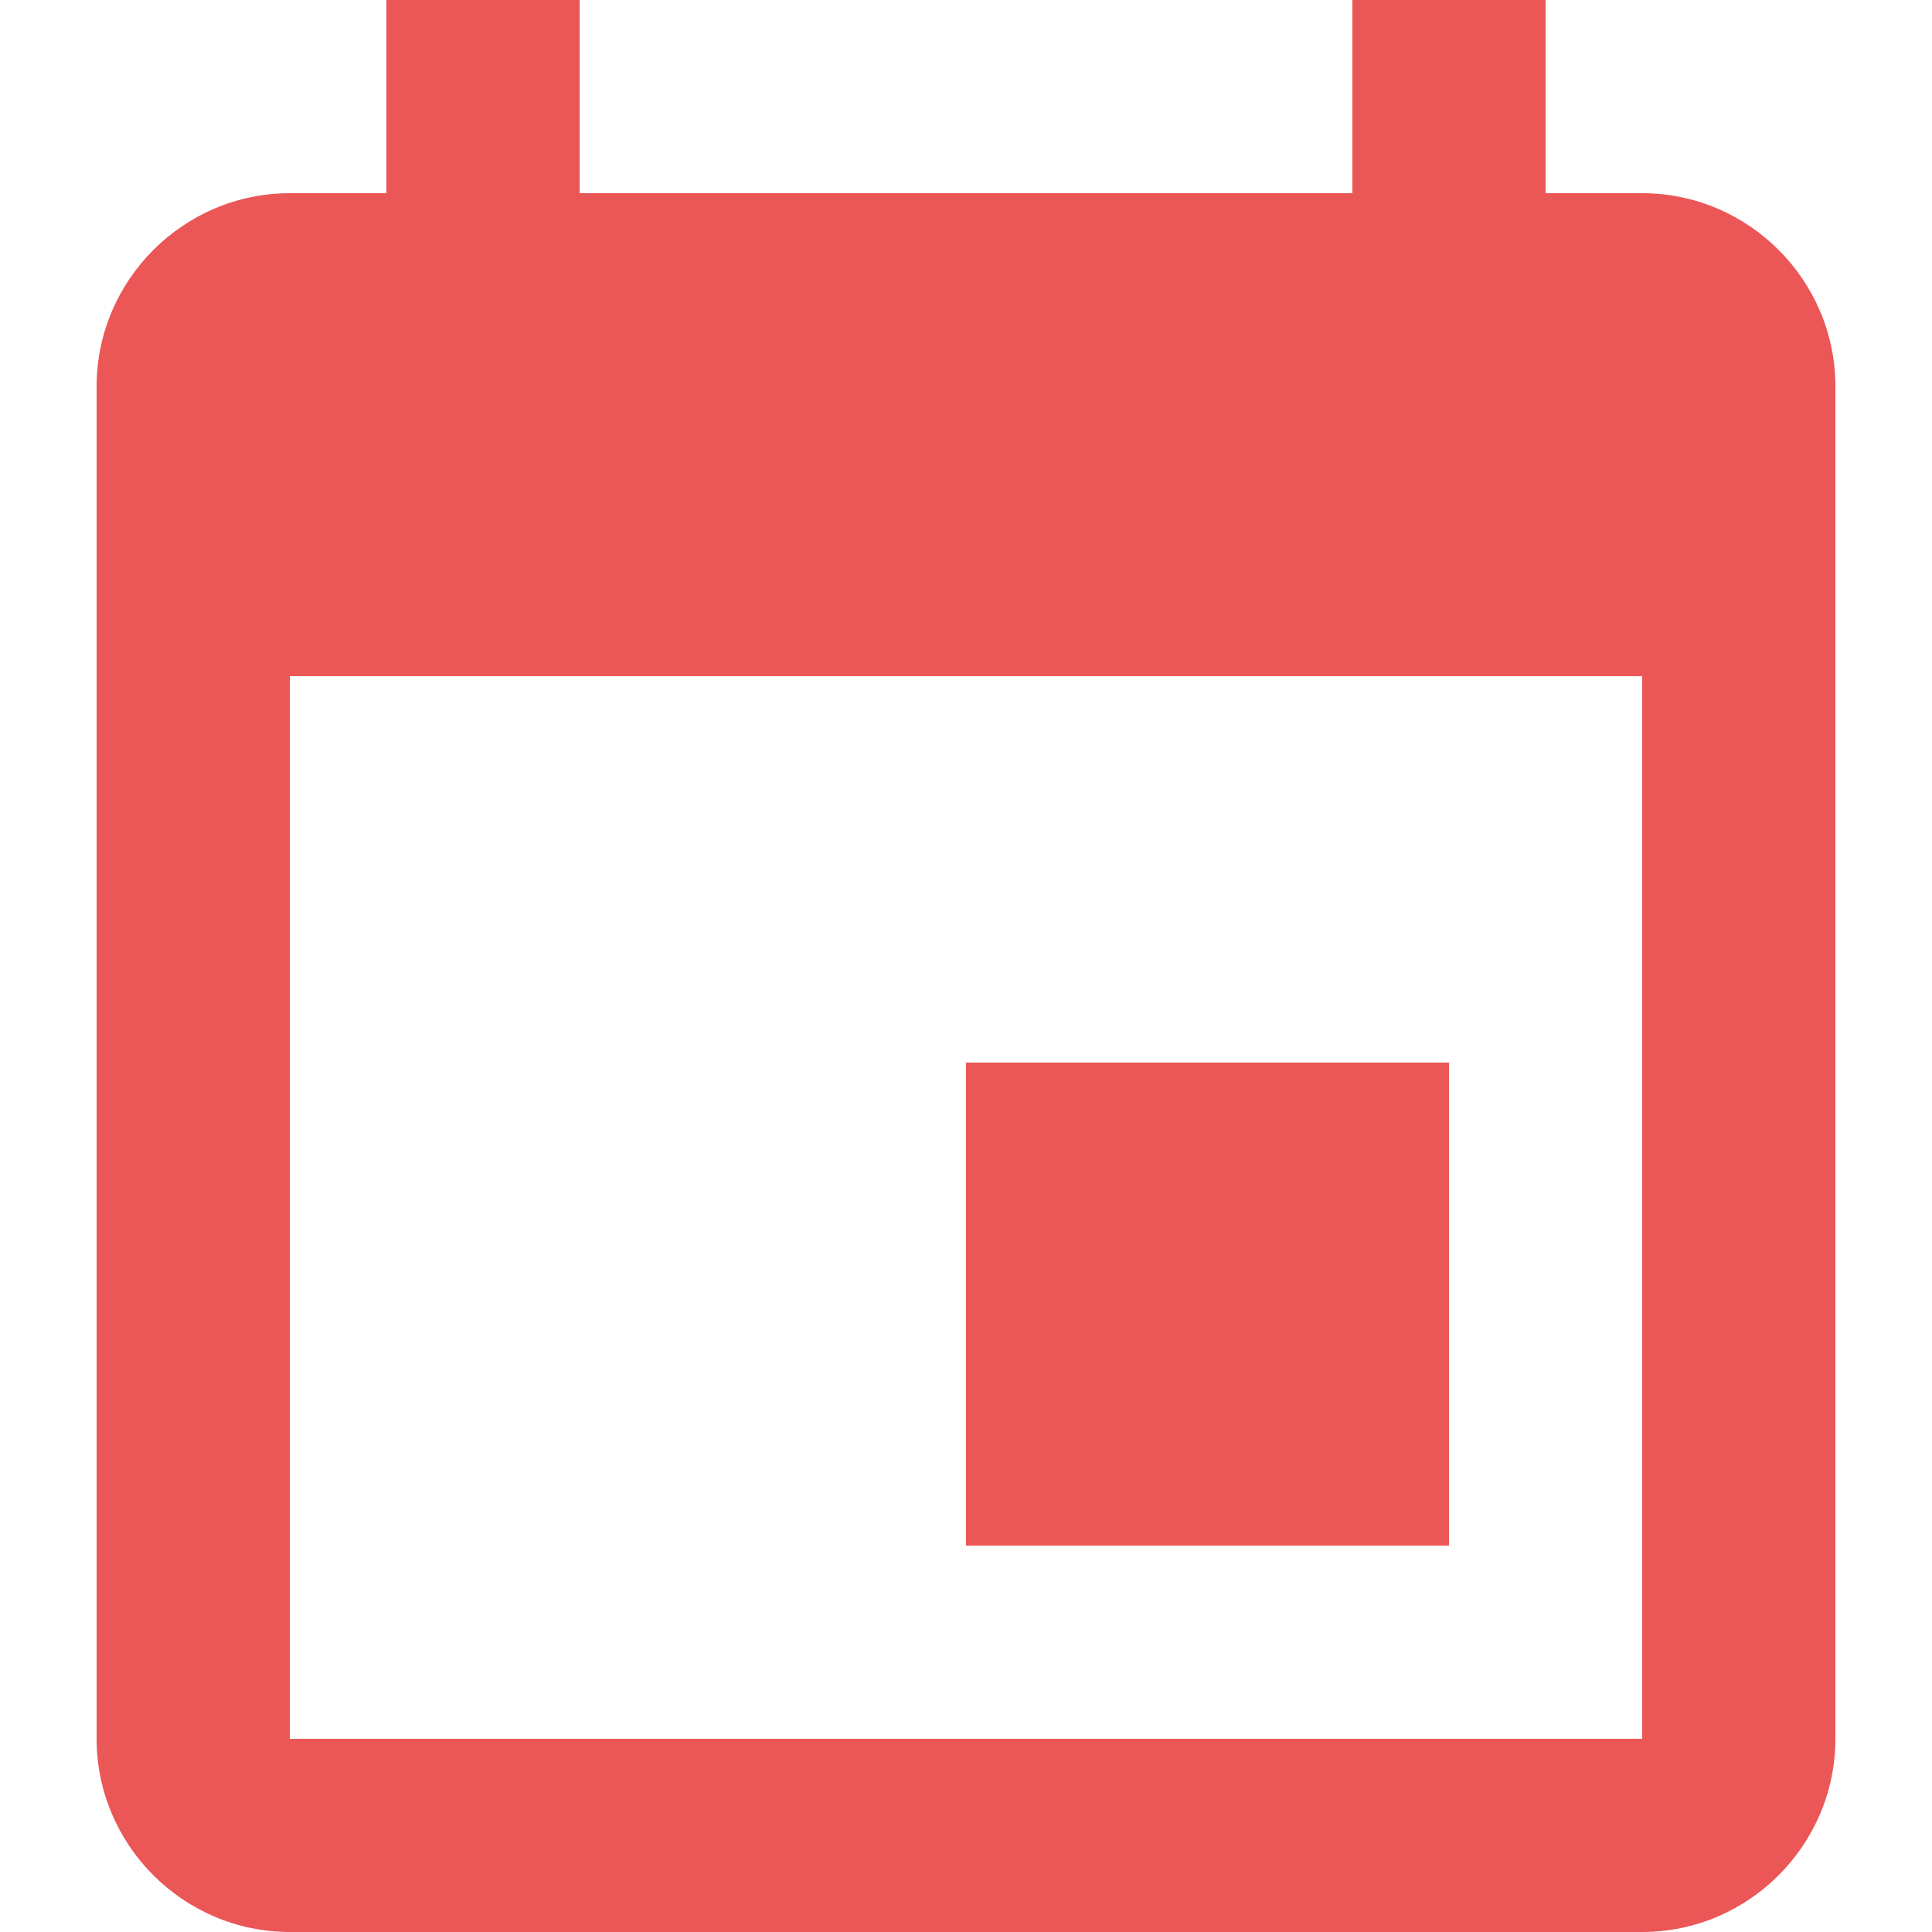 <svg width="44" height="44" viewBox="0 0 44 44" fill="none" xmlns="http://www.w3.org/2000/svg">
<path d="M33 24.2H22V35.2H33V24.2ZM30.8 0V4.4H13.2V0H8.8V4.4H6.6C4.18 4.4 2.2 6.38 2.2 8.8V39.6C2.2 42.02 4.18 44 6.6 44H37.4C39.82 44 41.8 42.02 41.8 39.6V8.8C41.8 6.38 39.82 4.4 37.4 4.4H35.2V0H30.8ZM37.4 39.6H6.6V15.4H37.4V39.6Z" fill="#EB5757"/>
</svg>
